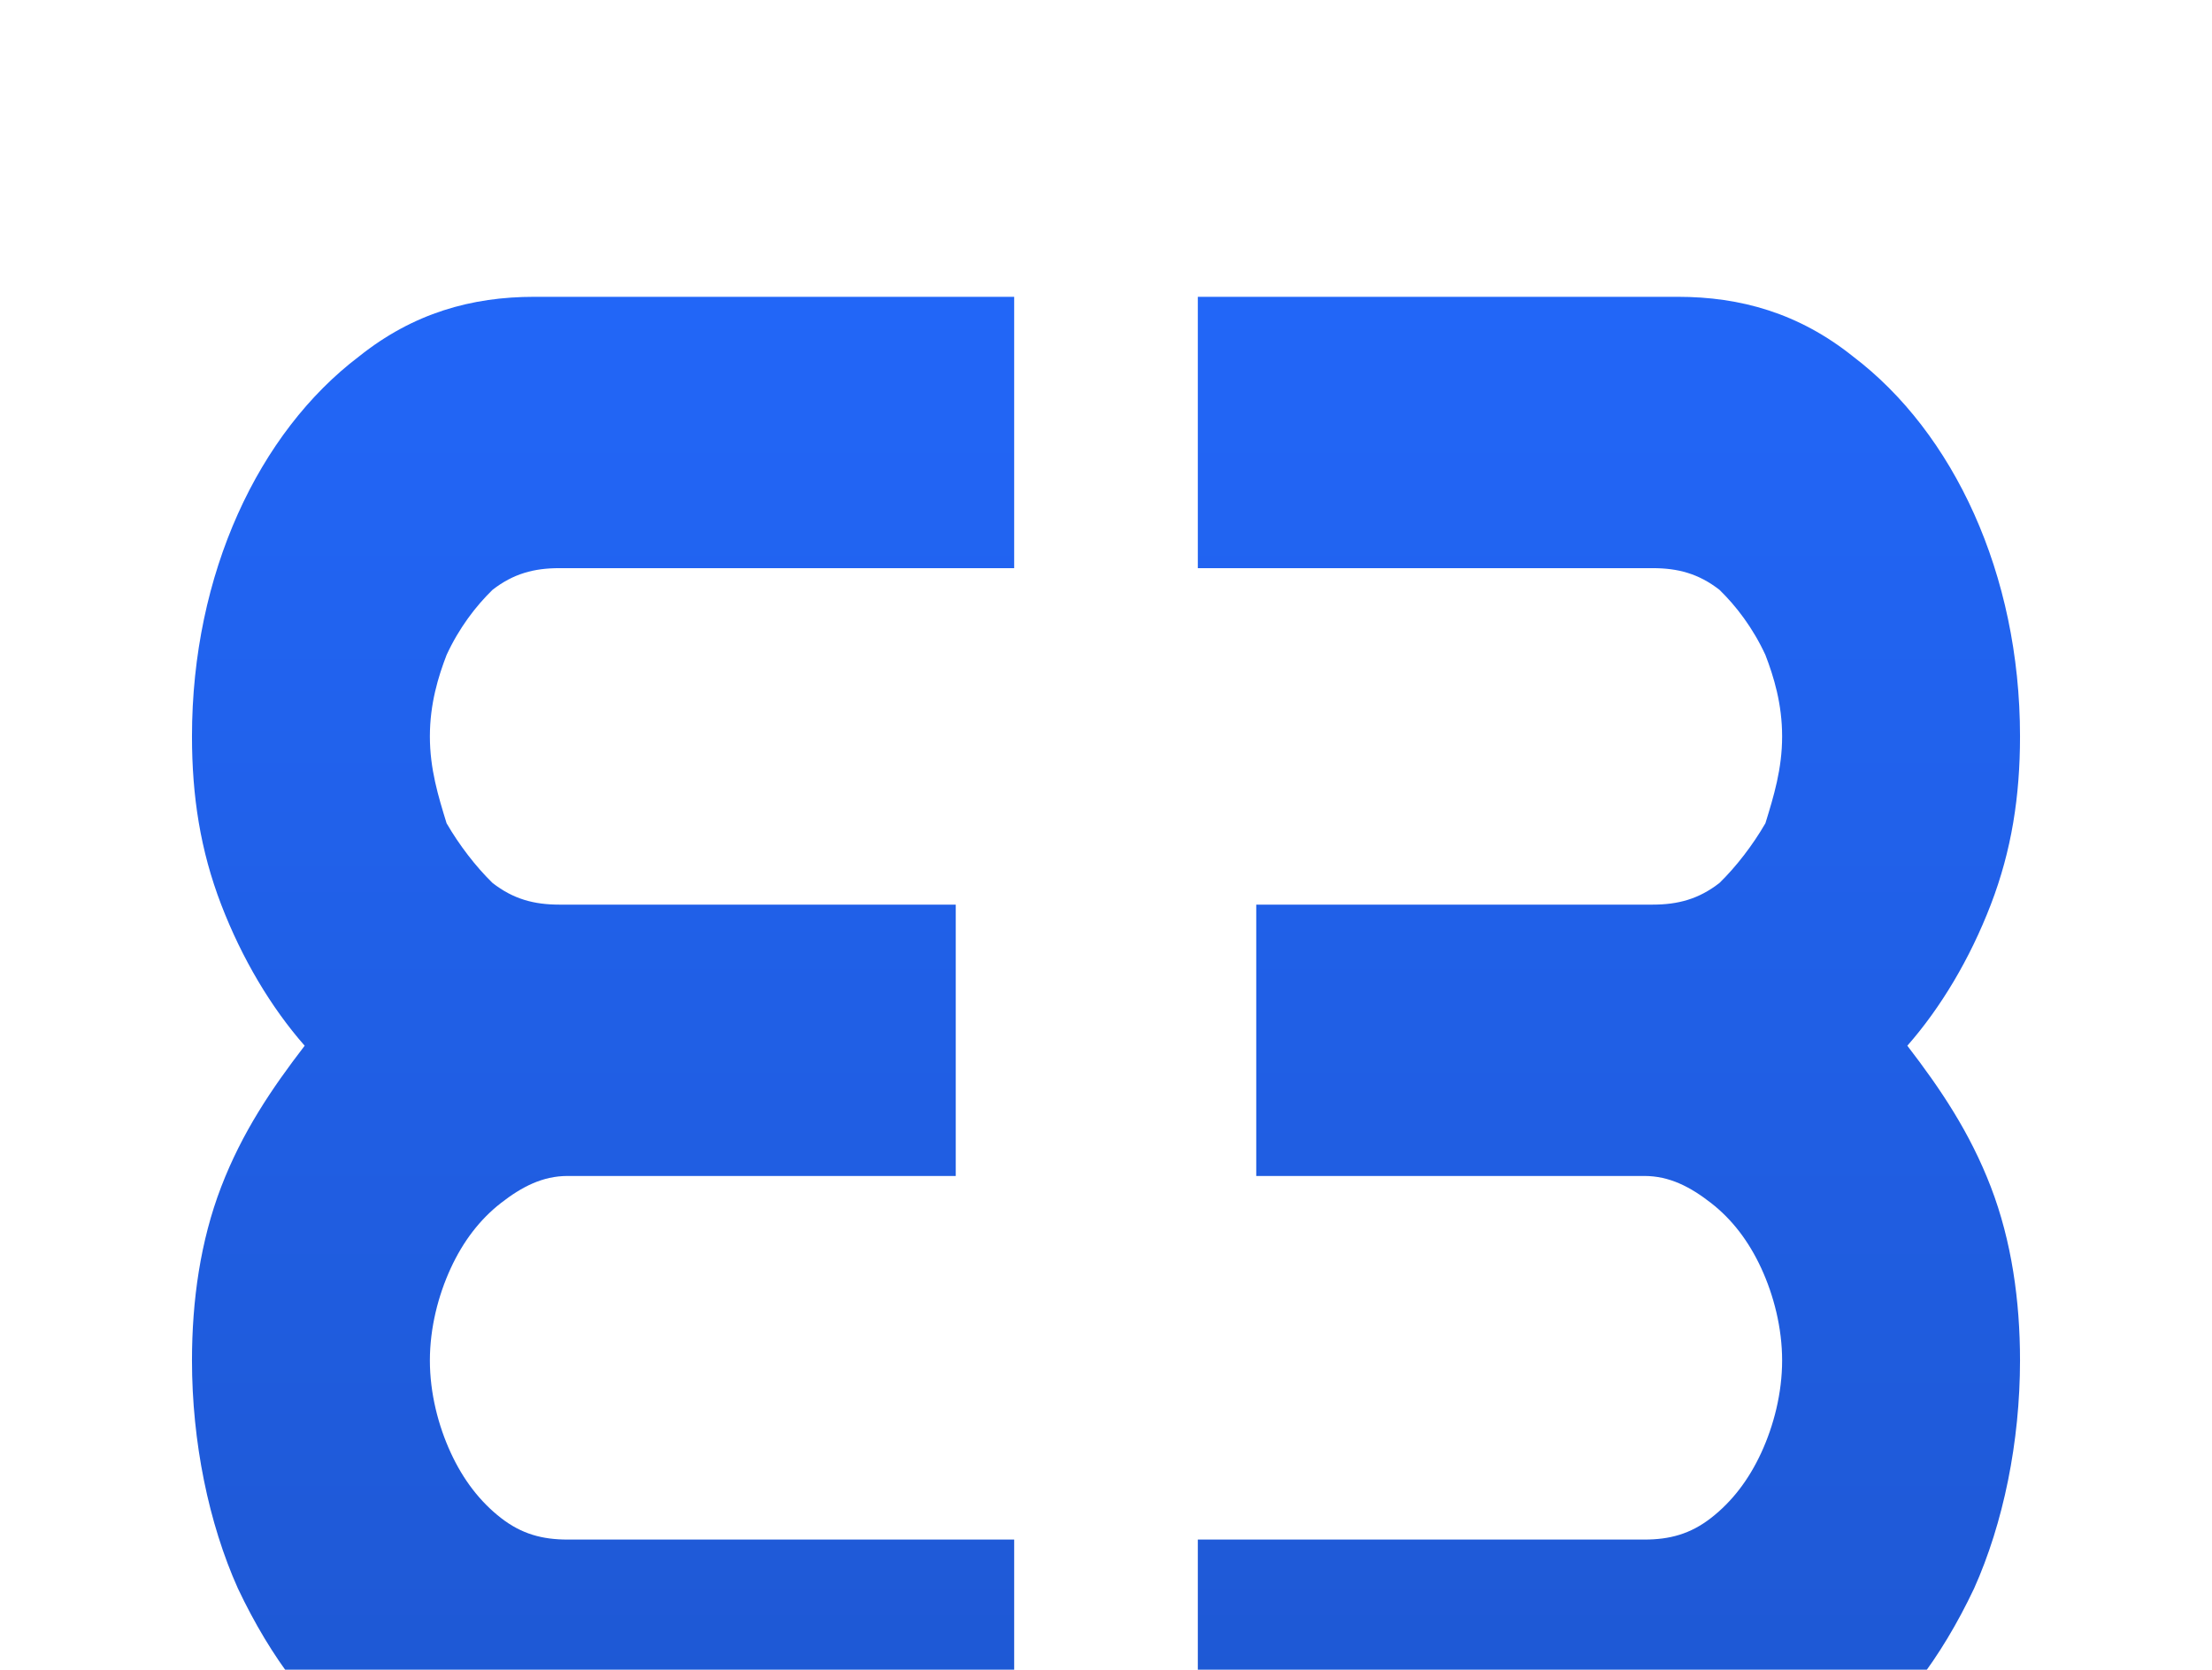 <svg width="53" height="40" viewBox="0 0 53 40" fill="none" xmlns="http://www.w3.org/2000/svg">
<g transform="matrix(1,0,0,1.3,0,-5.5)" filter="url(#filter0_d_9_2)">
<path d="M 13 33.7 C 11.4 33.7 10 33.3 8.7 32.5 C 7.5 31.8 6.5 30.8 5.7 29.5 C 5 28.3 4.6 26.8 4.6 25.3 C 4.6 24.2 4.8 23.1 5.3 22.1 C 5.8 21.1 6.5 20.3 7.3 19.5 C 6.5 18.8 5.8 17.9 5.3 16.9 C 4.8 15.9 4.6 14.9 4.6 13.8 C 4.6 12.3 5 10.9 5.7 9.7 C 6.4 8.5 7.4 7.5 8.6 6.8 C 9.9 6 11.3 5.7 12.8 5.7 H 24.3 V 10.7 H 13.4 C 12.8 10.7 12.3 10.8 11.8 11.1 C 11.4 11.4 11 11.8 10.7 12.3 C 10.5 12.7 10.3 13.2 10.3 13.8 C 10.3 14.4 10.5 14.9 10.7 15.4 C 11 15.8 11.4 16.2 11.8 16.5 C 12.3 16.8 12.8 16.9 13.4 16.9 H 22.9 V 21.9 H 13.6 C 13 21.9 12.5 22.1 12 22.4 C 11.5 22.7 11.1 23.1 10.8 23.6 C 10.5 24.1 10.3 24.7 10.3 25.3 C 10.3 25.9 10.5 26.5 10.8 27 C 11.1 27.5 11.5 27.9 12 28.2 C 12.5 28.5 13 28.6 13.6 28.6 H 24.3 V 33.7 H 13 Z" fill="url(#paint0_linear_9_2)"/>
</g>
<g transform="matrix(1,0,0,1.3,0,-5.5)" filter="url(#filter1_d_9_2)">
<path d="M 40 33.7 C 41.6 33.7 43 33.3 44.3 32.5 C 45.5 31.8 46.5 30.8 47.3 29.5 C 48 28.3 48.4 26.8 48.4 25.3 C 48.4 24.2 48.2 23.1 47.7 22.1 C 47.2 21.1 46.5 20.3 45.7 19.5 C 46.5 18.8 47.2 17.9 47.7 16.9 C 48.2 15.9 48.4 14.9 48.4 13.8 C 48.4 12.3 48 10.9 47.3 9.7 C 46.6 8.5 45.6 7.5 44.4 6.8 C 43.1 6 41.7 5.7 40.2 5.7 H 28.7 V 10.7 H 39.6 C 40.2 10.7 40.7 10.8 41.2 11.1 C 41.6 11.4 42 11.8 42.3 12.3 C 42.5 12.7 42.7 13.2 42.7 13.8 C 42.7 14.4 42.5 14.9 42.3 15.4 C 42 15.8 41.6 16.2 41.2 16.5 C 40.7 16.8 40.2 16.9 39.6 16.9 H 30.1 V 21.9 H 39.4 C 40 21.9 40.5 22.1 41 22.4 C 41.5 22.7 41.9 23.1 42.2 23.6 C 42.5 24.1 42.7 24.7 42.7 25.3 C 42.7 25.9 42.5 26.5 42.2 27 C 41.9 27.5 41.5 27.9 41 28.2 C 40.5 28.5 40 28.6 39.4 28.6 H 28.7 V 33.7 H 40 Z" fill="url(#paint1_linear_9_2)"/>
</g>
<defs>
<filter id="filter0_d_9_2" x="0.6" y="3" width="27.68" height="36" filterUnits="userSpaceOnUse" color-interpolation-filters="sRGB">
<feFlood flood-opacity="0" result="BackgroundImageFix"/>
<feColorMatrix in="SourceAlpha" type="matrix" values="0 0 0 0 0 0 0 0 0 0 0 0 0 0 0 0 0 0 127 0" result="hardAlpha"/>
<feOffset dy="4"/>
<feGaussianBlur stdDeviation="2"/>
<feComposite in2="hardAlpha" operator="out"/>
<feColorMatrix type="matrix" values="0 0 0 0 0 0 0 0 0 0 0 0 0 0 0 0 0 0 0.25 0"/>
<feBlend mode="normal" in2="BackgroundImageFix" result="effect1_dropShadow_9_2"/>
<feBlend mode="normal" in="SourceGraphic" in2="effect1_dropShadow_9_2" result="shape"/>
</filter>
<filter id="filter1_d_9_2" x="24.72" y="3" width="27.68" height="36" filterUnits="userSpaceOnUse" color-interpolation-filters="sRGB">
<feFlood flood-opacity="0" result="BackgroundImageFix"/>
<feColorMatrix in="SourceAlpha" type="matrix" values="0 0 0 0 0 0 0 0 0 0 0 0 0 0 0 0 0 0 127 0" result="hardAlpha"/>
<feOffset dy="4"/>
<feGaussianBlur stdDeviation="2"/>
<feComposite in2="hardAlpha" operator="out"/>
<feColorMatrix type="matrix" values="0 0 0 0 0 0 0 0 0 0 0 0 0 0 0 0 0 0 0.25 0"/>
<feBlend mode="normal" in2="BackgroundImageFix" result="effect1_dropShadow_9_2"/>
<feBlend mode="normal" in="SourceGraphic" in2="effect1_dropShadow_9_2" result="shape"/>
</filter>
<linearGradient id="paint0_linear_9_2" x1="23" y1="0" x2="23" y2="40" gradientUnits="userSpaceOnUse">
<stop stop-color="#2369ff"/>
<stop offset="1" stop-color="#1d54c9"/>
</linearGradient>
<linearGradient id="paint1_linear_9_2" x1="30" y1="0" x2="30" y2="40" gradientUnits="userSpaceOnUse">
<stop stop-color="#2369ff"/>
<stop offset="1" stop-color="#1d54c9"/>
</linearGradient>
</defs>
</svg>
